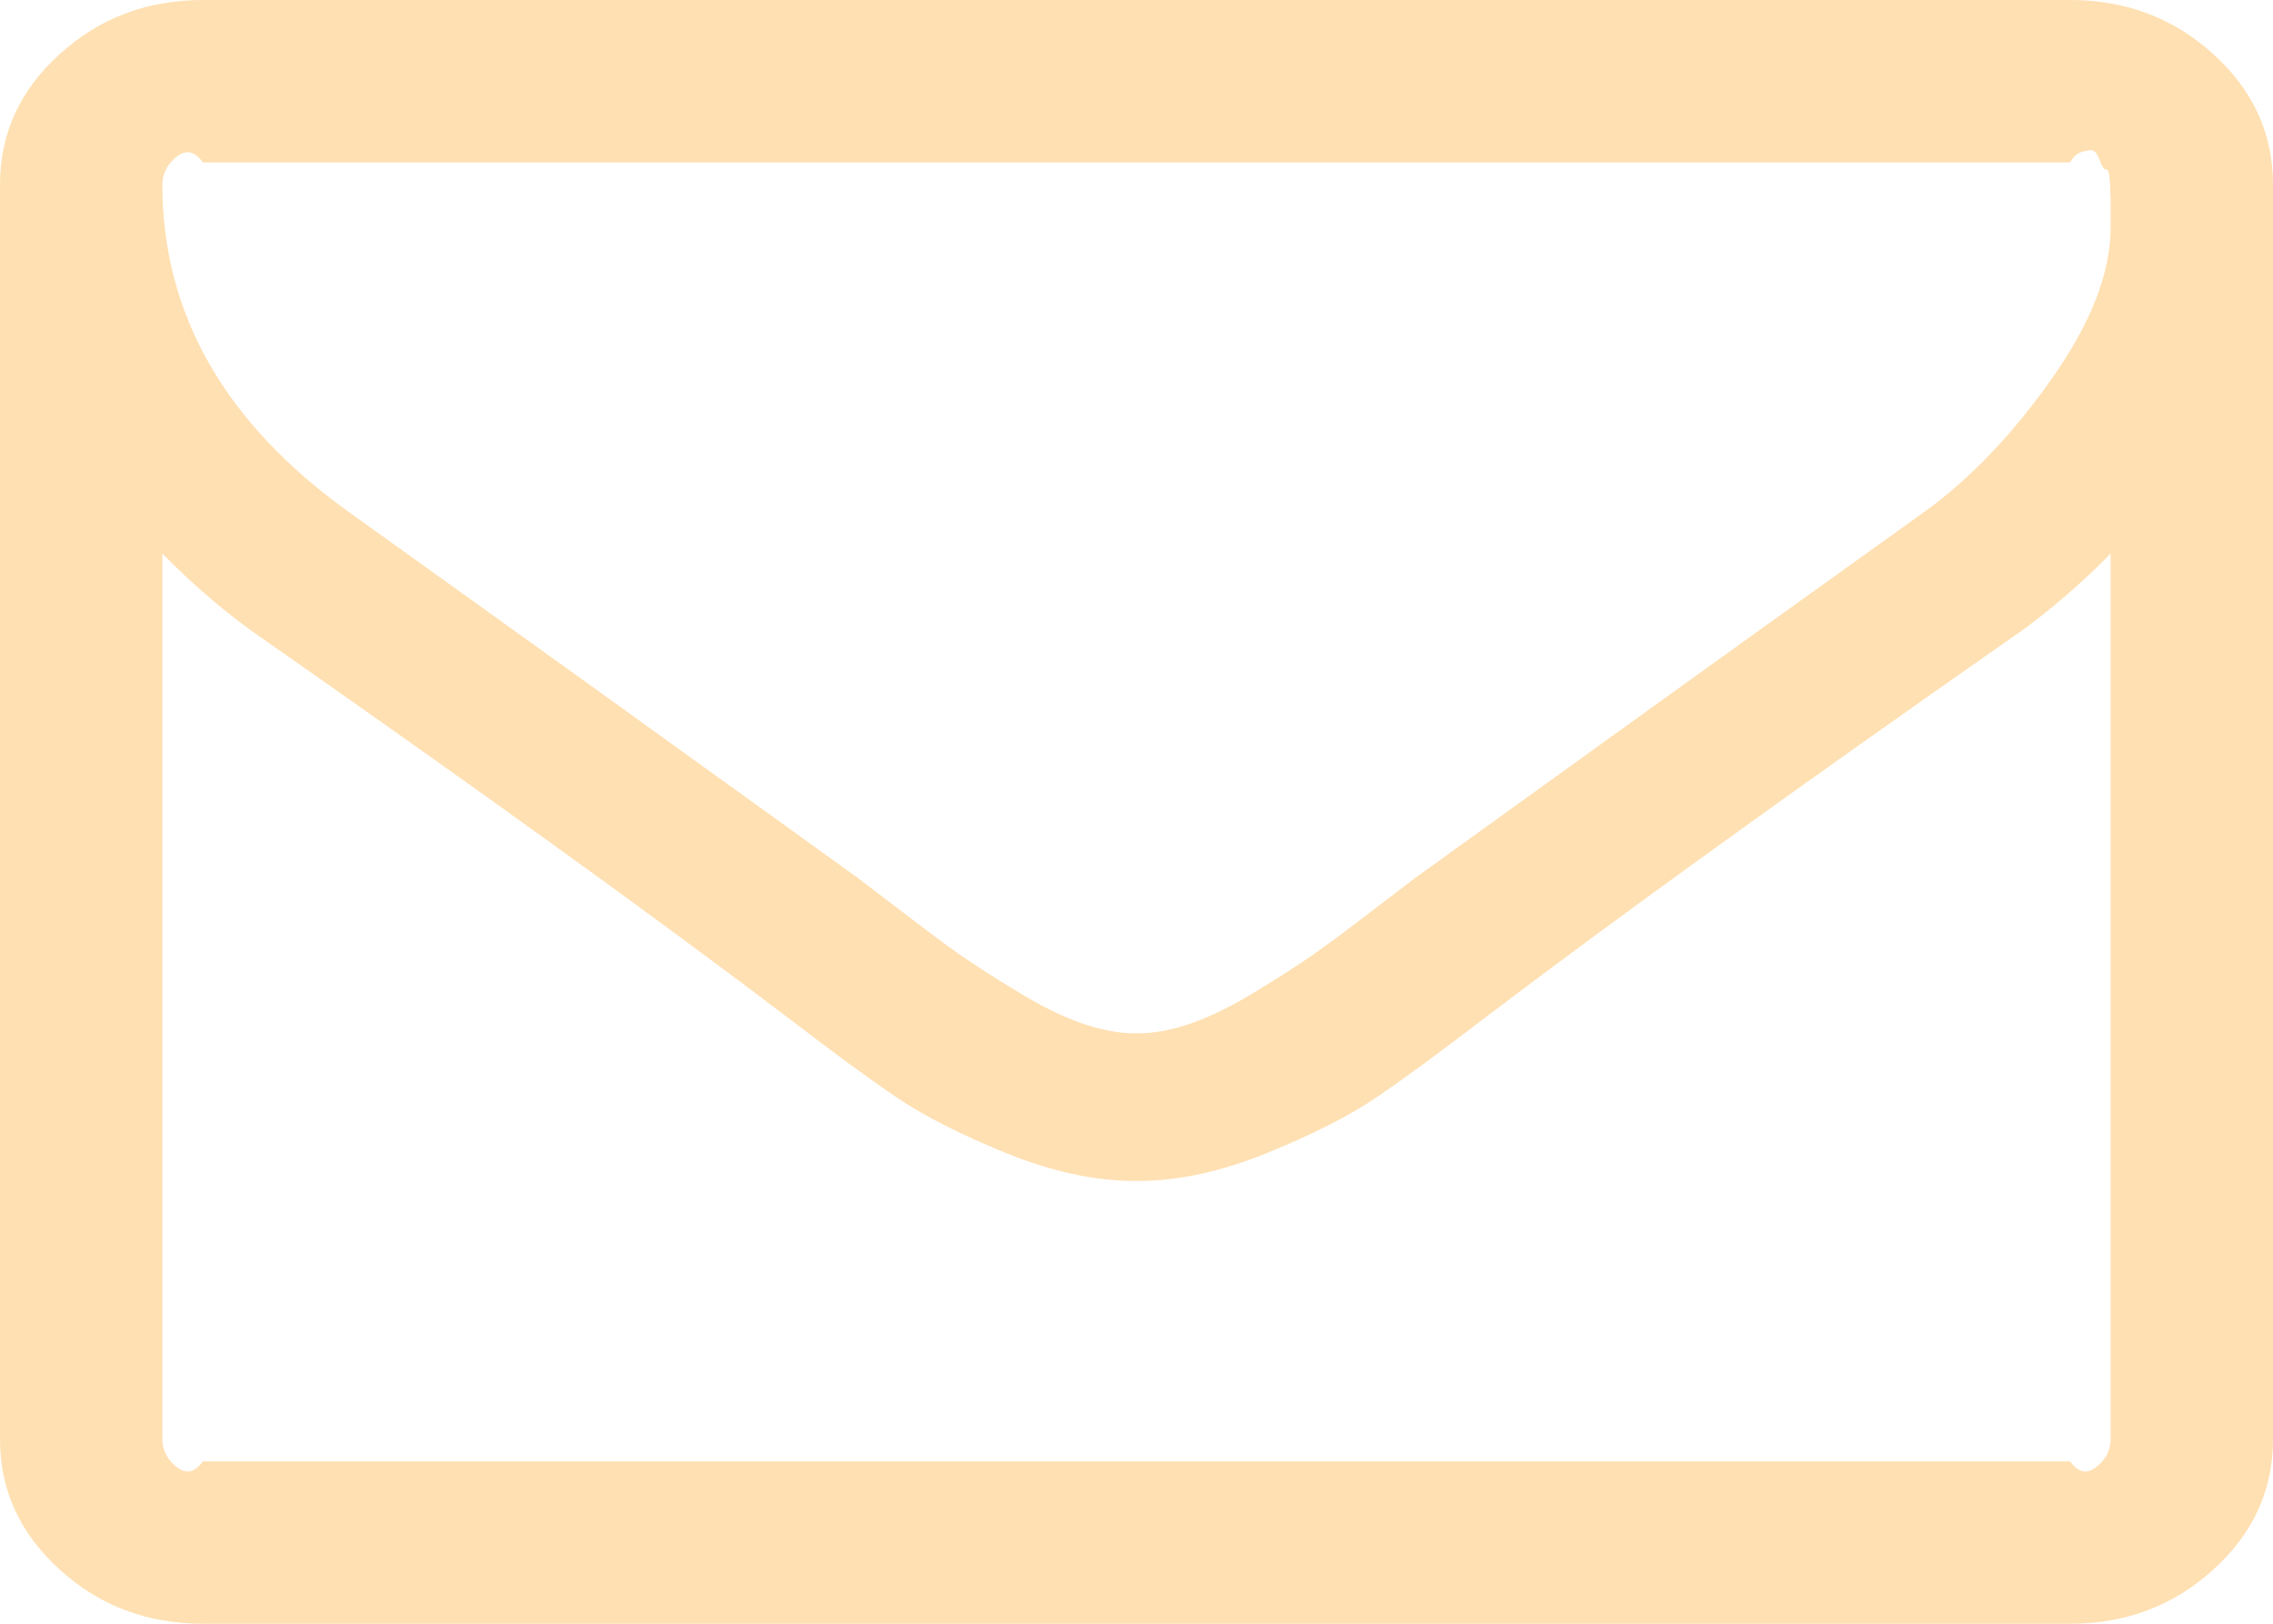﻿<?xml version="1.0" encoding="utf-8"?>
<svg version="1.1" xmlns:xlink="http://www.w3.org/1999/xlink" width="14px" height="10px" xmlns="http://www.w3.org/2000/svg">
  <g transform="matrix(1 0 0 1 -7 -15 )">
    <path d="M 12.926 9.023  C 12.975 8.978  13 8.925  13 8.864  L 13 3.409  C 12.833 3.58  12.654 3.736  12.461 3.878  C 11.065 4.853  9.956 5.653  9.133 6.278  C 8.867 6.482  8.651 6.641  8.484 6.754  C 8.318 6.868  8.092 6.983  7.809 7.099  C 7.525 7.215  7.258 7.273  7.008 7.273  L 7 7.273  L 6.992 7.273  C 6.742 7.273  6.475 7.215  6.191 7.099  C 5.908 6.983  5.682 6.868  5.516 6.754  C 5.349 6.641  5.133 6.482  4.867 6.278  C 4.044 5.653  2.935 4.853  1.539 3.878  C 1.346 3.736  1.167 3.58  1 3.409  L 1 8.864  C 1 8.925  1.025 8.978  1.074 9.023  C 1.124 9.068  1.182 9.091  1.25 9  L 12.75 9  C 12.818 9.091  12.876 9.068  12.926 9.023  Z M 12.637 2.333  C 12.879 1.99  13 1.679  13 1.399  L 13 1.321  L 13 1.225  C 13 1.225  12.999 1.194  12.996 1.133  C 12.993 1.071  12.986 1.042  12.973 1.044  C 12.96 1.046  12.945 1.025  12.93 0.98  C 12.914 0.935  12.891 0.917  12.859 0.927  C 12.828 0.936  12.792 0.93  12.75 1  L 1.25 1  C 1.182 0.909  1.124 0.932  1.074 0.977  C 1.025 1.022  1 1.075  1 1.136  C 1 1.932  1.383 2.604  2.148 3.153  C 3.154 3.873  4.198 4.624  5.281 5.405  C 5.312 5.429  5.404 5.498  5.555 5.614  C 5.706 5.73  5.826 5.819  5.914 5.881  C 6.003 5.942  6.118 6.017  6.262 6.104  C 6.405 6.192  6.536 6.257  6.656 6.3  C 6.776 6.342  6.888 6.364  6.992 6.364  L 7 6.364  L 7.008 6.364  C 7.112 6.364  7.224 6.342  7.344 6.3  C 7.464 6.257  7.595 6.192  7.738 6.104  C 7.882 6.017  7.997 5.942  8.086 5.881  C 8.174 5.819  8.294 5.73  8.445 5.614  C 8.596 5.498  8.688 5.429  8.719 5.405  C 9.802 4.624  10.846 3.873  11.852 3.153  C 12.133 2.95  12.395 2.676  12.637 2.333  Z M 13.633 0.334  C 13.878 0.556  14 0.824  14 1.136  L 14 8.864  C 14 9.176  13.878 9.444  13.633 9.666  C 13.388 9.889  13.094 10  12.75 10  L 1.25 10  C 0.906 10  0.612 9.889  0.367 9.666  C 0.122 9.444  0 9.176  0 8.864  L 0 1.136  C 0 0.824  0.122 0.556  0.367 0.334  C 0.612 0.111  0.906 0  1.25 0  L 12.75 0  C 13.094 0  13.388 0.111  13.633 0.334  Z " fill-rule="nonzero" fill="#ffe0b2" stroke="none" transform="matrix(1 0 0 1 7 15 )" />
  </g>
</svg>